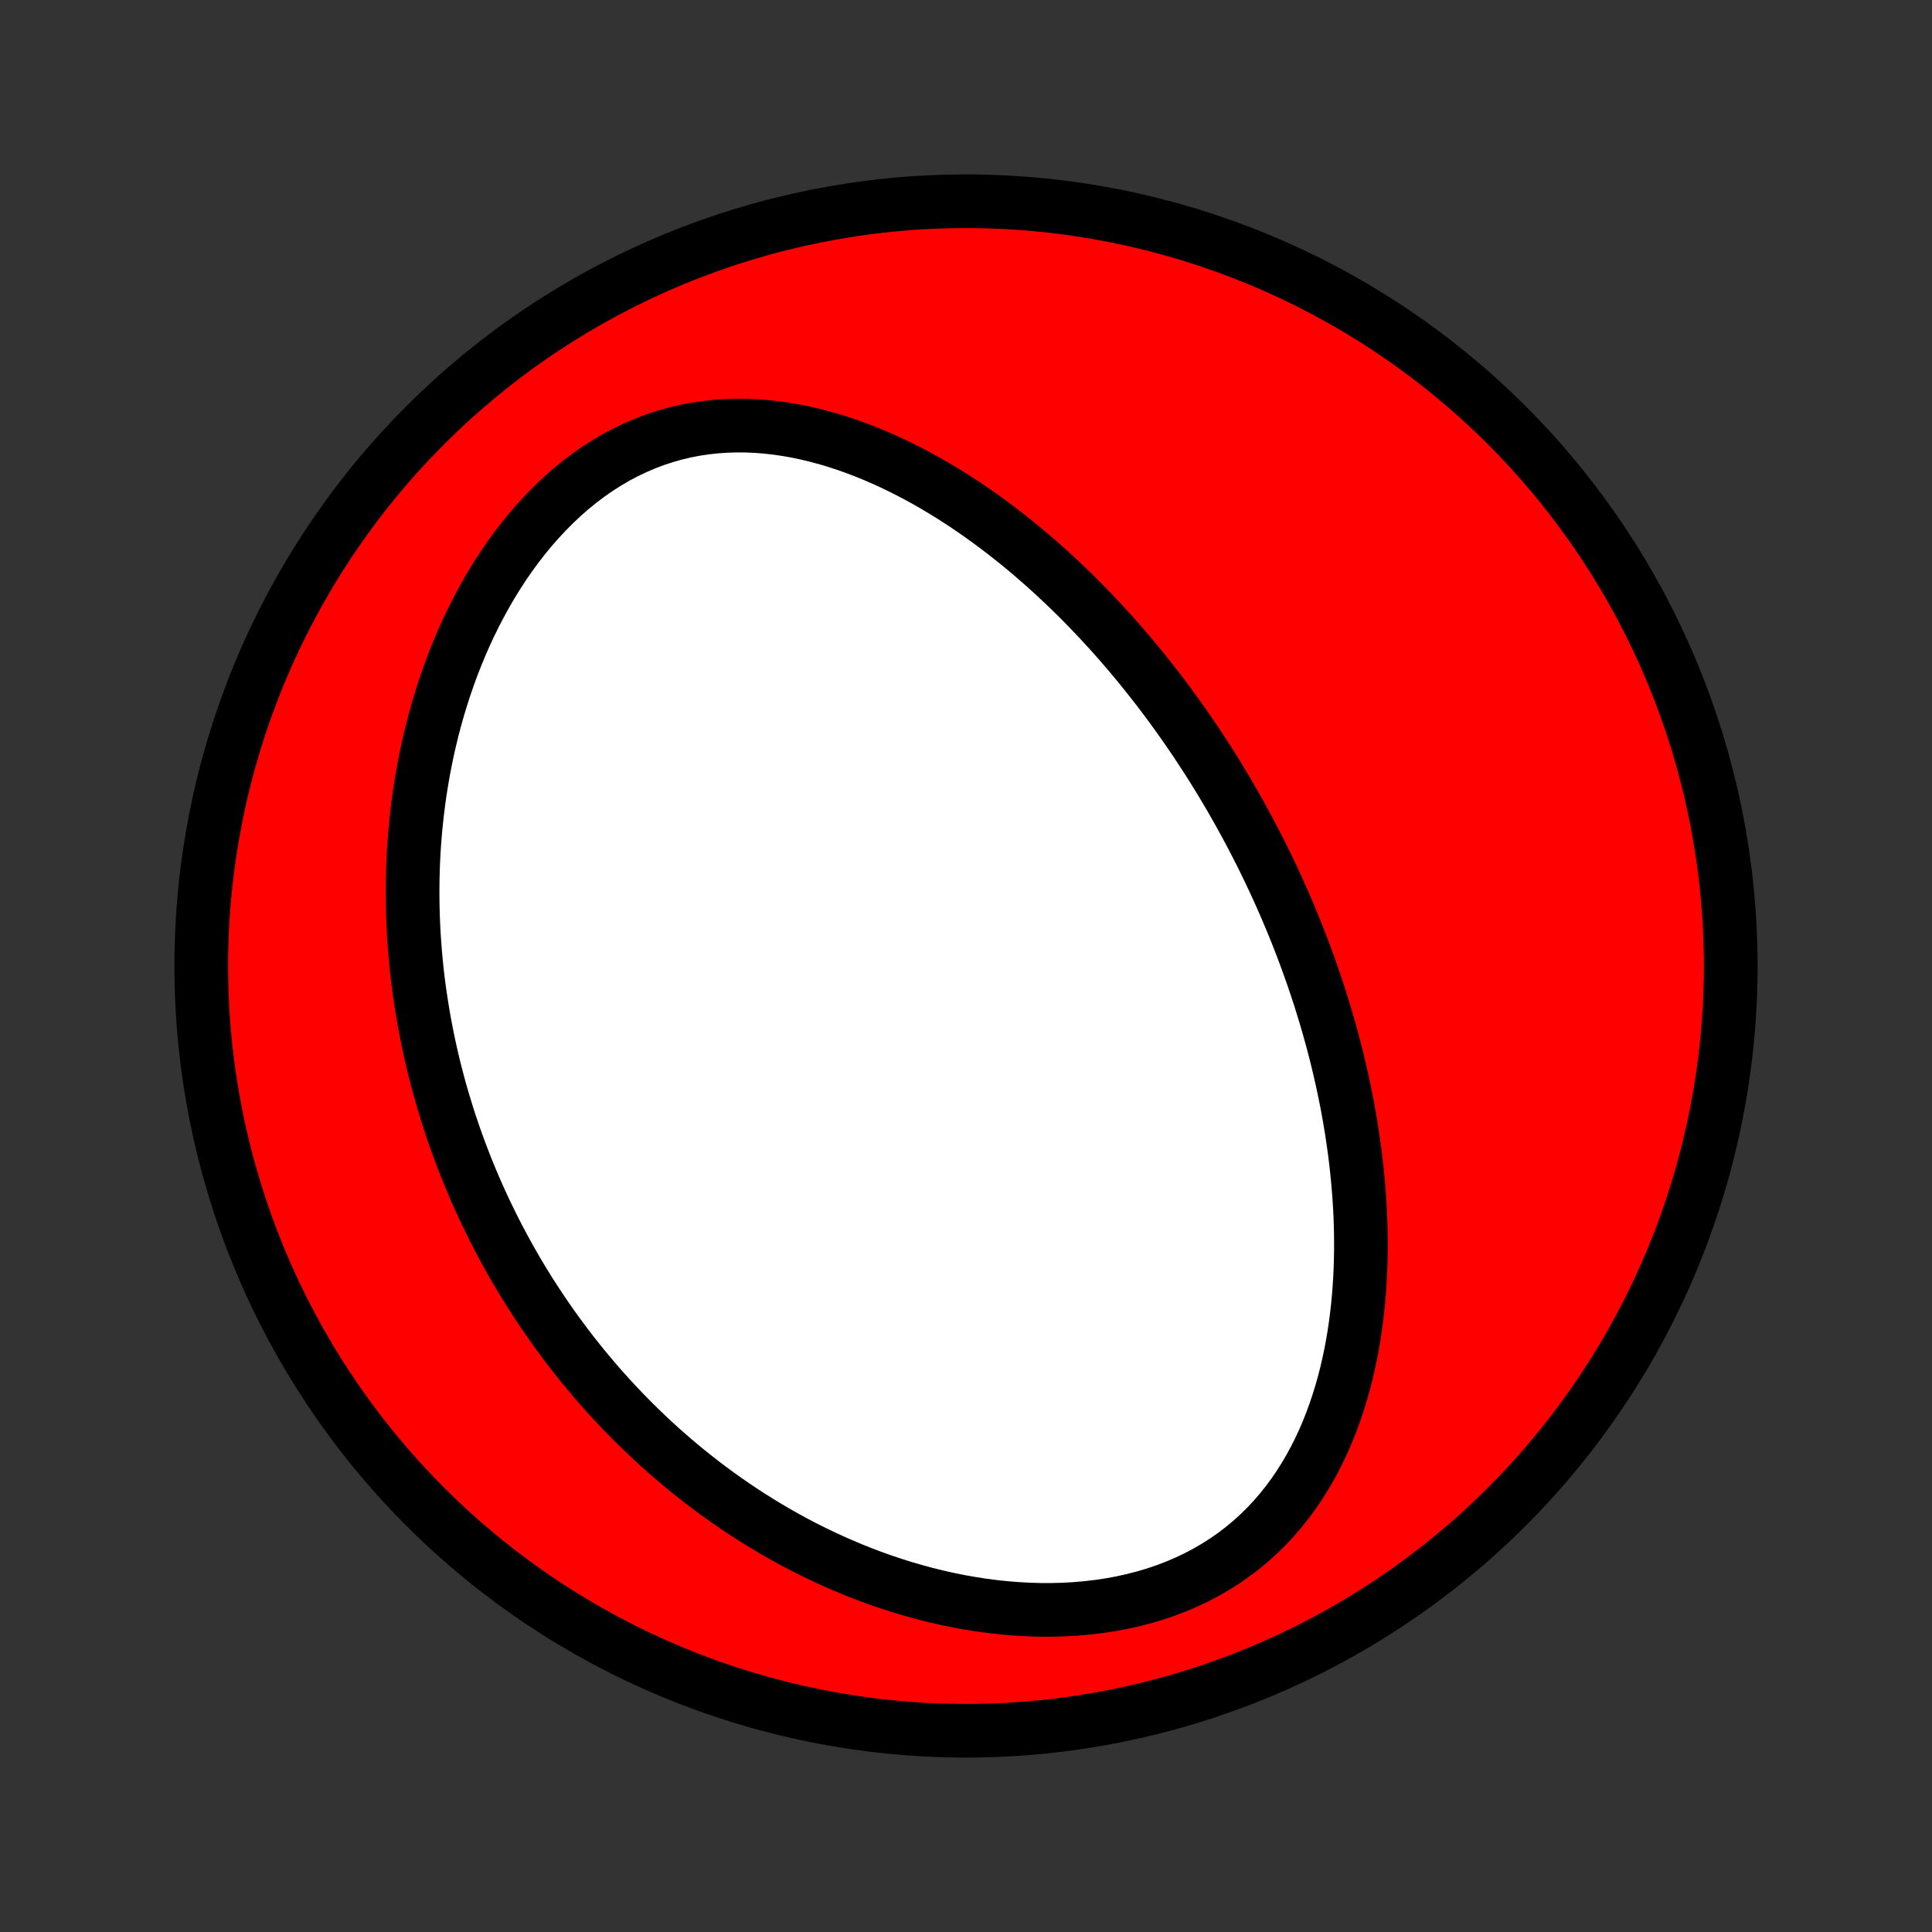 <?xml version="1.0" encoding="utf-8" standalone="no"?>
<!DOCTYPE svg PUBLIC "-//W3C//DTD SVG 1.1//EN"
  "http://www.w3.org/Graphics/SVG/1.1/DTD/svg11.dtd">
<!-- Created with matplotlib (http://matplotlib.org/) -->
<svg height="72pt" version="1.1" viewBox="0 0 72 72" width="72pt" xmlns="http://www.w3.org/2000/svg" xmlns:xlink="http://www.w3.org/1999/xlink">
 <rect x="0" y="0" width="72" height="72" fill="#333333" stroke="none"/>
 <defs>
  <style type="text/css">
*{stroke-linecap:butt;stroke-linejoin:round;}
  </style>
 </defs>
 <g id="figure_1">
  <g id="patch_1">
   <path d="
M0 72
L72 72
L72 0
L0 0
z
" style="fill:none;"/>
  </g>
  <g id="axes_1">
   <g id="PatchCollection_1">
    <defs>
     <path d="
M36 -7.5
C43.558 -7.5 50.808 -10.503 56.153 -15.848
C61.497 -21.192 64.5 -28.442 64.5 -36
C64.5 -43.558 61.497 -50.808 56.153 -56.153
C50.808 -61.497 43.558 -64.5 36 -64.5
C28.442 -64.5 21.192 -61.497 15.848 -56.153
C10.503 -50.808 7.5 -43.558 7.5 -36
C7.5 -28.442 10.503 -21.192 15.848 -15.848
C21.192 -10.503 28.442 -7.5 36 -7.5
z
" id="C0_0_a811fe30f3"/>
     <path d="
M46.754 -40.648
L46.63 -40.886
L46.504 -41.122
L46.377 -41.358
L46.248 -41.593
L46.117 -41.828
L45.984 -42.062
L45.849 -42.295
L45.713 -42.527
L45.575 -42.759
L45.435 -42.991
L45.293 -43.222
L45.149 -43.453
L45.002 -43.683
L44.854 -43.912
L44.704 -44.142
L44.552 -44.371
L44.397 -44.599
L44.24 -44.828
L44.081 -45.056
L43.92 -45.283
L43.756 -45.511
L43.59 -45.738
L43.421 -45.965
L43.25 -46.192
L43.076 -46.418
L42.899 -46.645
L42.72 -46.87
L42.538 -47.096
L42.353 -47.322
L42.165 -47.547
L41.975 -47.772
L41.781 -47.996
L41.584 -48.22
L41.384 -48.444
L41.18 -48.668
L40.974 -48.891
L40.764 -49.113
L40.55 -49.335
L40.333 -49.557
L40.113 -49.778
L39.888 -49.998
L39.66 -50.217
L39.428 -50.435
L39.193 -50.653
L38.953 -50.87
L38.709 -51.085
L38.462 -51.299
L38.21 -51.512
L37.954 -51.723
L37.693 -51.932
L37.428 -52.14
L37.159 -52.346
L36.886 -52.549
L36.608 -52.75
L36.325 -52.949
L36.038 -53.145
L35.746 -53.337
L35.45 -53.527
L35.148 -53.713
L34.843 -53.895
L34.532 -54.074
L34.217 -54.247
L33.897 -54.416
L33.573 -54.58
L33.244 -54.738
L32.91 -54.891
L32.572 -55.037
L32.23 -55.176
L31.883 -55.308
L31.533 -55.433
L31.178 -55.549
L30.819 -55.657
L30.457 -55.755
L30.091 -55.844
L29.722 -55.922
L29.35 -55.989
L28.975 -56.045
L28.598 -56.088
L28.219 -56.119
L27.838 -56.137
L27.456 -56.14
L27.073 -56.129
L26.69 -56.103
L26.306 -56.062
L25.924 -56.005
L25.543 -55.932
L25.164 -55.842
L24.787 -55.735
L24.413 -55.612
L24.042 -55.472
L23.676 -55.315
L23.314 -55.142
L22.958 -54.953
L22.607 -54.747
L22.263 -54.526
L21.926 -54.291
L21.596 -54.041
L21.273 -53.778
L20.959 -53.502
L20.653 -53.213
L20.355 -52.913
L20.067 -52.603
L19.787 -52.283
L19.517 -51.954
L19.255 -51.616
L19.004 -51.271
L18.761 -50.919
L18.529 -50.561
L18.305 -50.198
L18.091 -49.829
L17.887 -49.456
L17.691 -49.08
L17.505 -48.701
L17.328 -48.319
L17.16 -47.934
L17.001 -47.549
L16.85 -47.162
L16.708 -46.774
L16.574 -46.385
L16.449 -45.997
L16.331 -45.608
L16.221 -45.22
L16.119 -44.833
L16.025 -44.447
L15.937 -44.062
L15.857 -43.678
L15.783 -43.296
L15.717 -42.915
L15.656 -42.537
L15.603 -42.16
L15.555 -41.786
L15.513 -41.413
L15.477 -41.044
L15.447 -40.676
L15.422 -40.311
L15.403 -39.949
L15.389 -39.589
L15.38 -39.232
L15.376 -38.877
L15.377 -38.525
L15.382 -38.176
L15.392 -37.829
L15.406 -37.486
L15.424 -37.144
L15.447 -36.806
L15.473 -36.47
L15.504 -36.137
L15.538 -35.807
L15.576 -35.479
L15.618 -35.154
L15.664 -34.831
L15.713 -34.511
L15.765 -34.193
L15.821 -33.878
L15.88 -33.566
L15.942 -33.255
L16.007 -32.947
L16.076 -32.642
L16.147 -32.338
L16.221 -32.037
L16.299 -31.738
L16.379 -31.441
L16.463 -31.146
L16.549 -30.854
L16.638 -30.563
L16.729 -30.274
L16.824 -29.988
L16.921 -29.703
L17.021 -29.419
L17.124 -29.138
L17.229 -28.858
L17.337 -28.581
L17.448 -28.304
L17.562 -28.029
L17.678 -27.756
L17.797 -27.485
L17.918 -27.215
L18.043 -26.946
L18.17 -26.679
L18.3 -26.413
L18.432 -26.149
L18.567 -25.885
L18.706 -25.623
L18.847 -25.363
L18.991 -25.103
L19.137 -24.845
L19.287 -24.588
L19.439 -24.332
L19.595 -24.078
L19.753 -23.824
L19.915 -23.571
L20.08 -23.32
L20.248 -23.069
L20.419 -22.82
L20.593 -22.571
L20.771 -22.324
L20.952 -22.078
L21.136 -21.832
L21.324 -21.588
L21.516 -21.345
L21.711 -21.102
L21.91 -20.861
L22.112 -20.621
L22.318 -20.382
L22.529 -20.144
L22.743 -19.907
L22.961 -19.672
L23.183 -19.437
L23.409 -19.204
L23.64 -18.972
L23.875 -18.741
L24.114 -18.512
L24.358 -18.284
L24.606 -18.057
L24.86 -17.832
L25.117 -17.609
L25.38 -17.388
L25.647 -17.168
L25.92 -16.951
L26.197 -16.735
L26.48 -16.521
L26.768 -16.31
L27.061 -16.101
L27.359 -15.895
L27.663 -15.691
L27.972 -15.49
L28.287 -15.292
L28.607 -15.098
L28.933 -14.906
L29.265 -14.718
L29.602 -14.534
L29.945 -14.354
L30.294 -14.179
L30.648 -14.008
L31.008 -13.841
L31.374 -13.68
L31.745 -13.523
L32.122 -13.373
L32.504 -13.228
L32.892 -13.089
L33.285 -12.958
L33.683 -12.832
L34.086 -12.715
L34.493 -12.604
L34.906 -12.502
L35.322 -12.408
L35.742 -12.323
L36.167 -12.247
L36.594 -12.18
L37.024 -12.124
L37.457 -12.077
L37.892 -12.042
L38.329 -12.018
L38.766 -12.005
L39.204 -12.005
L39.642 -12.016
L40.079 -12.041
L40.514 -12.079
L40.947 -12.13
L41.376 -12.194
L41.802 -12.273
L42.223 -12.366
L42.639 -12.473
L43.048 -12.595
L43.45 -12.731
L43.844 -12.882
L44.229 -13.047
L44.605 -13.226
L44.97 -13.419
L45.325 -13.626
L45.669 -13.846
L46.001 -14.078
L46.321 -14.323
L46.628 -14.58
L46.923 -14.848
L47.205 -15.126
L47.474 -15.414
L47.73 -15.711
L47.974 -16.016
L48.205 -16.33
L48.423 -16.65
L48.629 -16.976
L48.824 -17.309
L49.006 -17.646
L49.178 -17.988
L49.338 -18.333
L49.487 -18.682
L49.626 -19.034
L49.755 -19.388
L49.874 -19.744
L49.984 -20.101
L50.085 -20.459
L50.177 -20.818
L50.26 -21.178
L50.336 -21.537
L50.404 -21.896
L50.464 -22.254
L50.517 -22.612
L50.563 -22.968
L50.603 -23.323
L50.636 -23.677
L50.663 -24.029
L50.685 -24.379
L50.701 -24.728
L50.711 -25.074
L50.717 -25.418
L50.717 -25.76
L50.713 -26.1
L50.704 -26.437
L50.691 -26.772
L50.673 -27.104
L50.652 -27.434
L50.626 -27.762
L50.597 -28.086
L50.565 -28.409
L50.529 -28.728
L50.49 -29.045
L50.447 -29.359
L50.402 -29.671
L50.354 -29.98
L50.303 -30.287
L50.249 -30.591
L50.193 -30.892
L50.133 -31.191
L50.072 -31.488
L50.008 -31.782
L49.942 -32.073
L49.874 -32.363
L49.804 -32.65
L49.731 -32.934
L49.657 -33.217
L49.58 -33.497
L49.502 -33.775
L49.422 -34.051
L49.339 -34.325
L49.255 -34.597
L49.17 -34.867
L49.082 -35.135
L48.993 -35.401
L48.902 -35.666
L48.81 -35.928
L48.716 -36.189
L48.62 -36.449
L48.523 -36.706
L48.424 -36.962
L48.324 -37.217
L48.222 -37.47
L48.118 -37.722
L48.013 -37.972
L47.907 -38.221
L47.798 -38.469
L47.689 -38.715
L47.577 -38.961
L47.465 -39.205
L47.35 -39.448
L47.234 -39.69
L47.117 -39.931
L46.998 -40.171
z
" id="C0_1_a5e2a7542f"/>
    </defs>
    <g clip-path="url(#p1bffca34e9)">
     <use style="fill:#ff0000;stroke:#000000;stroke-width:2.0;" x="0.0" xlink:href="#C0_0_a811fe30f3" y="72.0"/>
    </g>
    <g clip-path="url(#p1bffca34e9)">
     <use style="fill:#ffffff;stroke:#000000;stroke-width:2.0;" x="0.0" xlink:href="#C0_1_a5e2a7542f" y="72.0"/>
    </g>
   </g>
  </g>
 </g>
 <defs>
  <clipPath id="p1bffca34e9">
   <rect height="72.0" width="72.0" x="0.0" y="0.0"/>
  </clipPath>
 </defs>
</svg>
